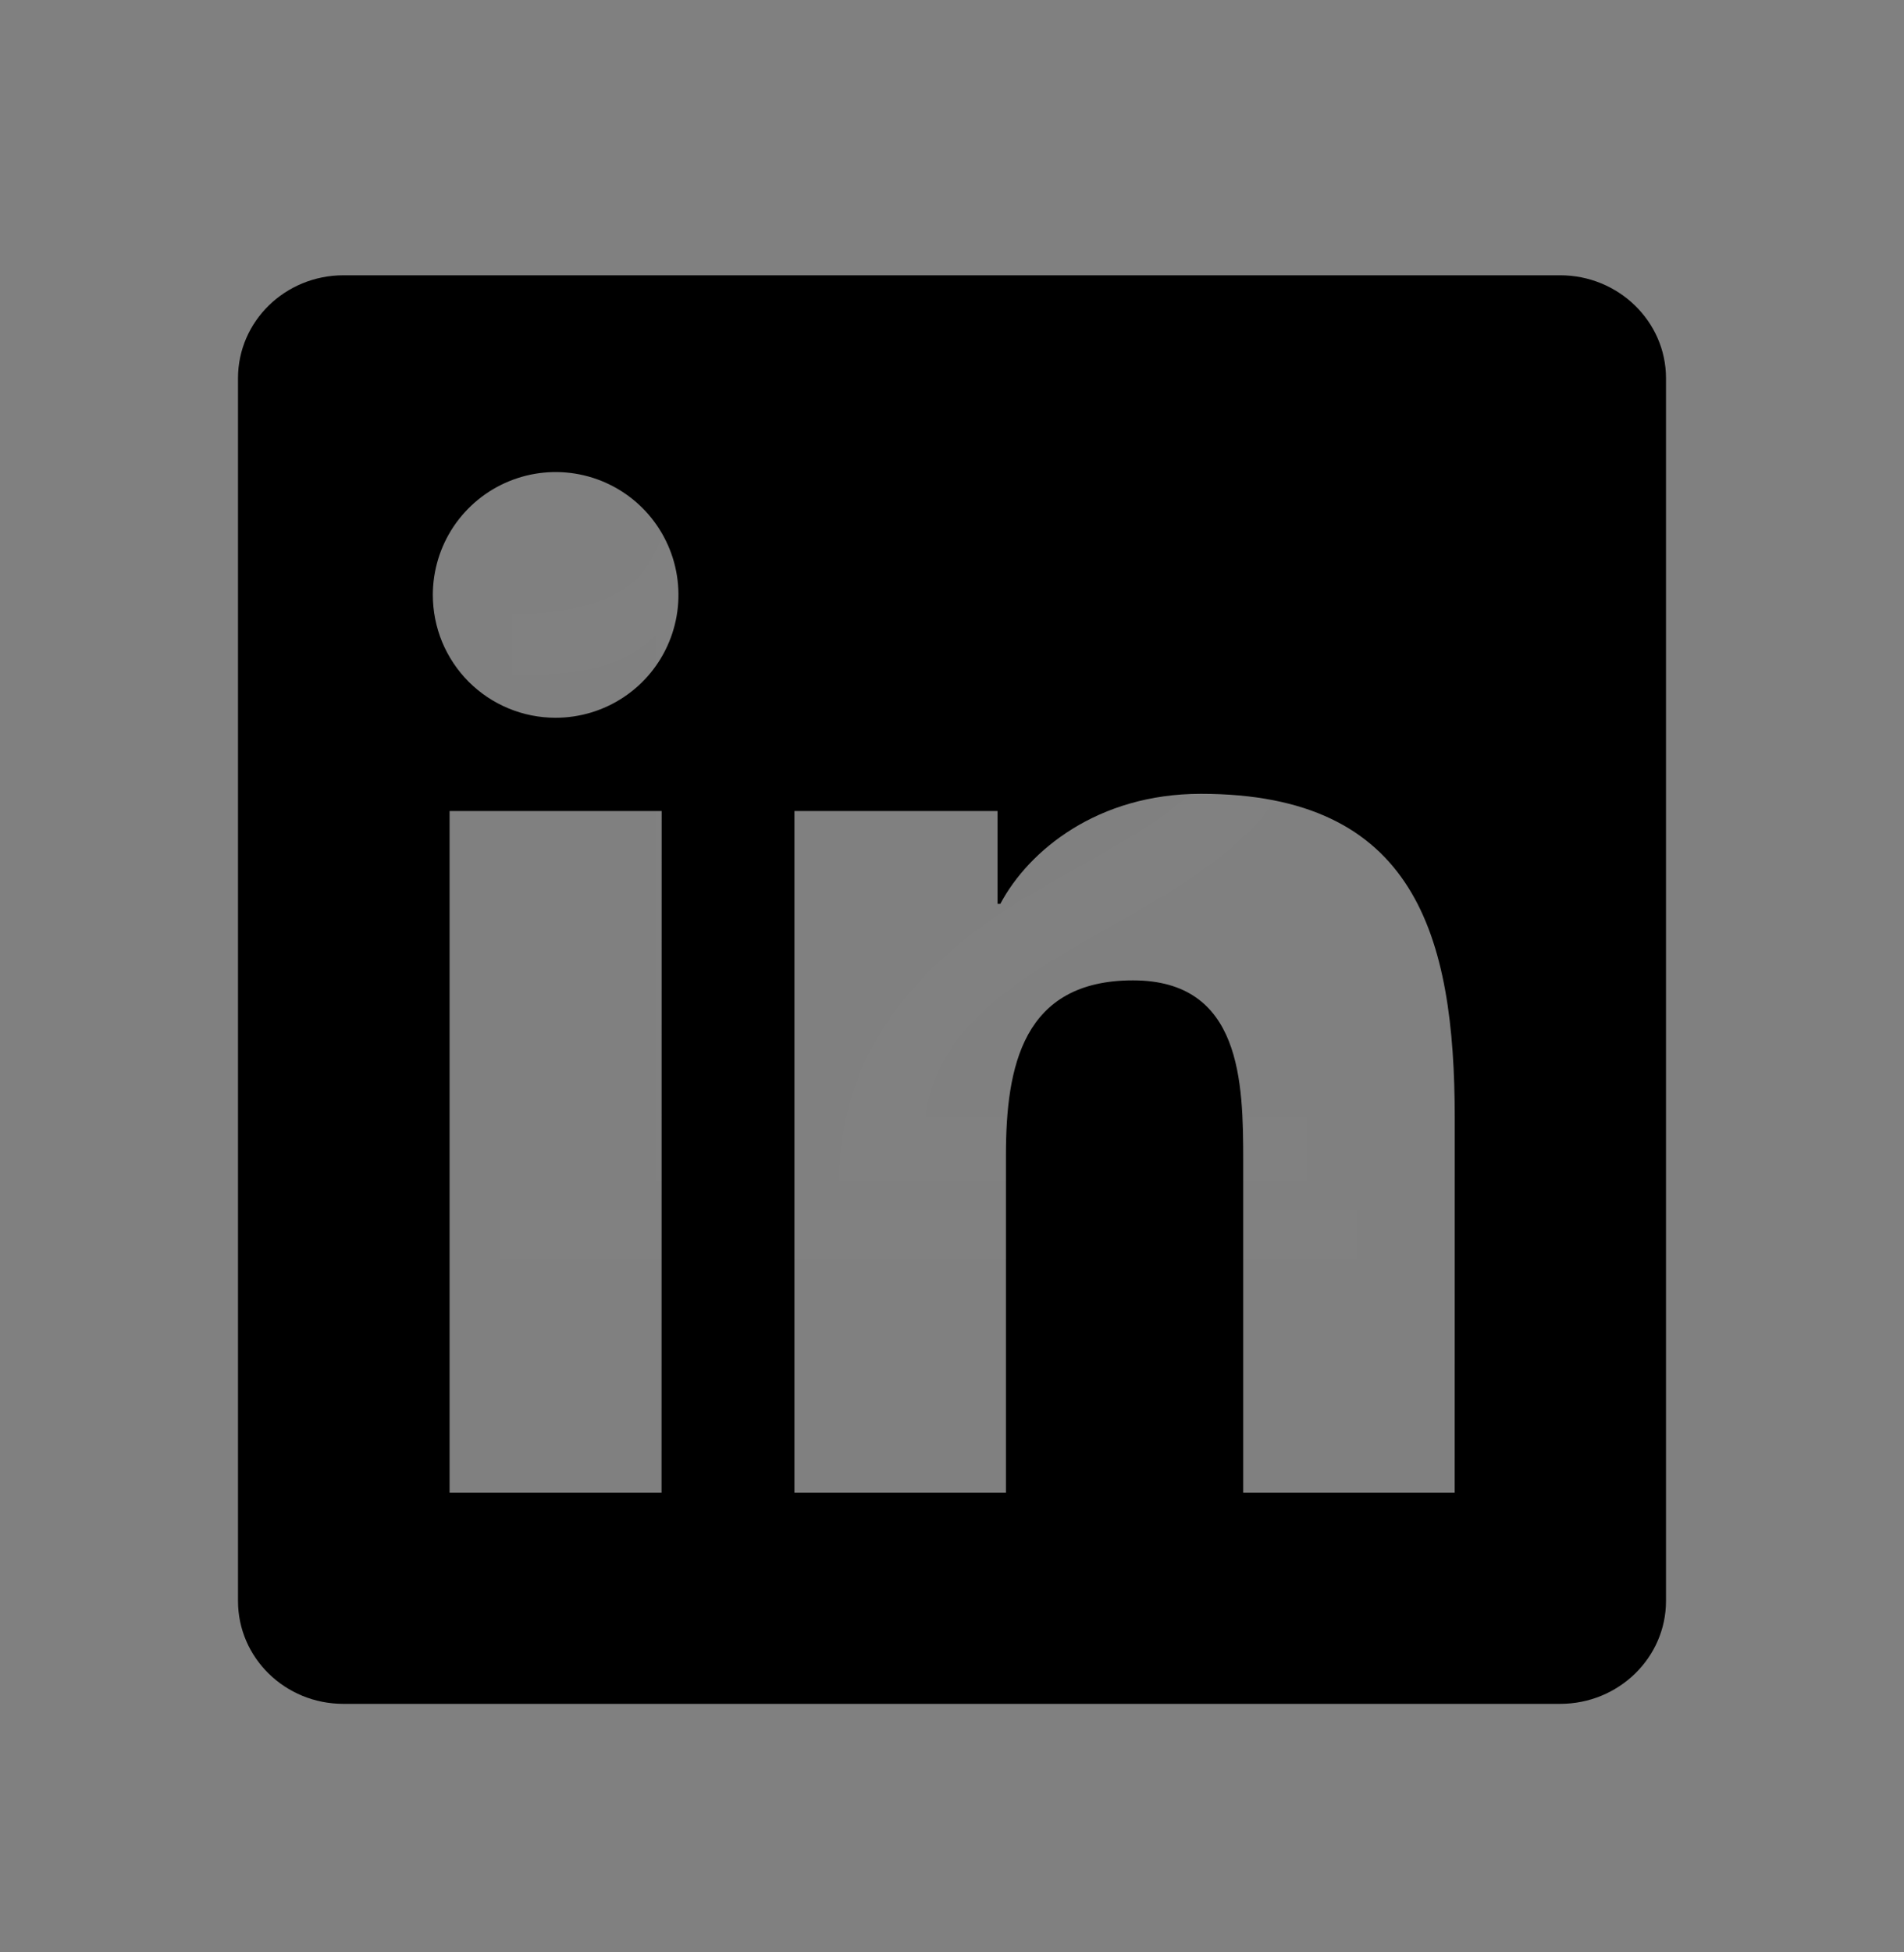 <svg width="40" height="41" viewBox="0 0 40 41" fill="none" xmlns="http://www.w3.org/2000/svg">
<rect x="0" y="0" width="40" height="41" fill="#808080" stroke="none"/>
<g opacity="0.01">
<path d="M13.773 24.781V13.336C13.08 14.071 12.051 14.176 10.749 14.176V12.895C13.29 12.832 13.899 12.034 14.067 10.27H15.285V24.781H13.773ZM27.456 24.781H17.628C17.628 22.093 19.288 20.098 21.913 18.628C24.558 17.116 26.008 16.486 26.008 14.281C26.008 12.853 25.314 11.341 23.088 11.341C20.569 11.341 19.623 13.105 19.623 15.163H18.049C18.049 12.349 19.686 9.997 23.11 9.997C25.587 9.997 27.604 11.551 27.604 14.26C27.604 17.011 25.441 18.271 23.32 19.468C21.555 20.476 19.729 21.463 19.456 23.395V23.437H27.456V24.781Z" fill="white"/>
<path d="M10.497 25.411H28.506V26.44H10.497V25.411Z" fill="white"/>
</g>
<a href="https://www.linkedin.com/in/bareen-parvez-74b473163/">
<rect fill="black" fill-opacity="0" x="4.497" y="-5.103" width="18.009" height="25.2"/>
</a>
<path d="M30.56 31.346H26.118V24.385C26.118 22.725 26.085 20.588 23.802 20.588C21.487 20.588 21.133 22.395 21.133 24.263V31.346H16.69V17.031H20.957V18.981H21.015C21.612 17.858 23.062 16.67 25.228 16.67C29.728 16.67 30.562 19.633 30.562 23.49L30.56 31.346ZM11.673 15.073C11.334 15.073 10.998 15.007 10.685 14.877C10.372 14.748 10.087 14.557 9.847 14.318C9.608 14.078 9.418 13.793 9.288 13.48C9.159 13.166 9.093 12.83 9.093 12.491C9.094 11.981 9.245 11.482 9.529 11.058C9.813 10.634 10.216 10.304 10.688 10.109C11.159 9.914 11.678 9.863 12.178 9.963C12.679 10.063 13.138 10.309 13.499 10.67C13.859 11.031 14.105 11.491 14.204 11.991C14.303 12.492 14.252 13.011 14.056 13.482C13.861 13.953 13.53 14.356 13.105 14.639C12.681 14.922 12.182 15.073 11.672 15.073M13.898 31.346H9.445V17.031H13.9L13.898 31.346ZM32.783 5.781H7.217C5.99 5.781 5 6.748 5 7.943V33.62C5 34.815 5.99 35.781 7.213 35.781H32.778C34 35.781 35 34.815 35 33.62V7.943C35 6.75 34 5.781 32.777 5.781H32.783Z" fill="black"/>
</svg>
